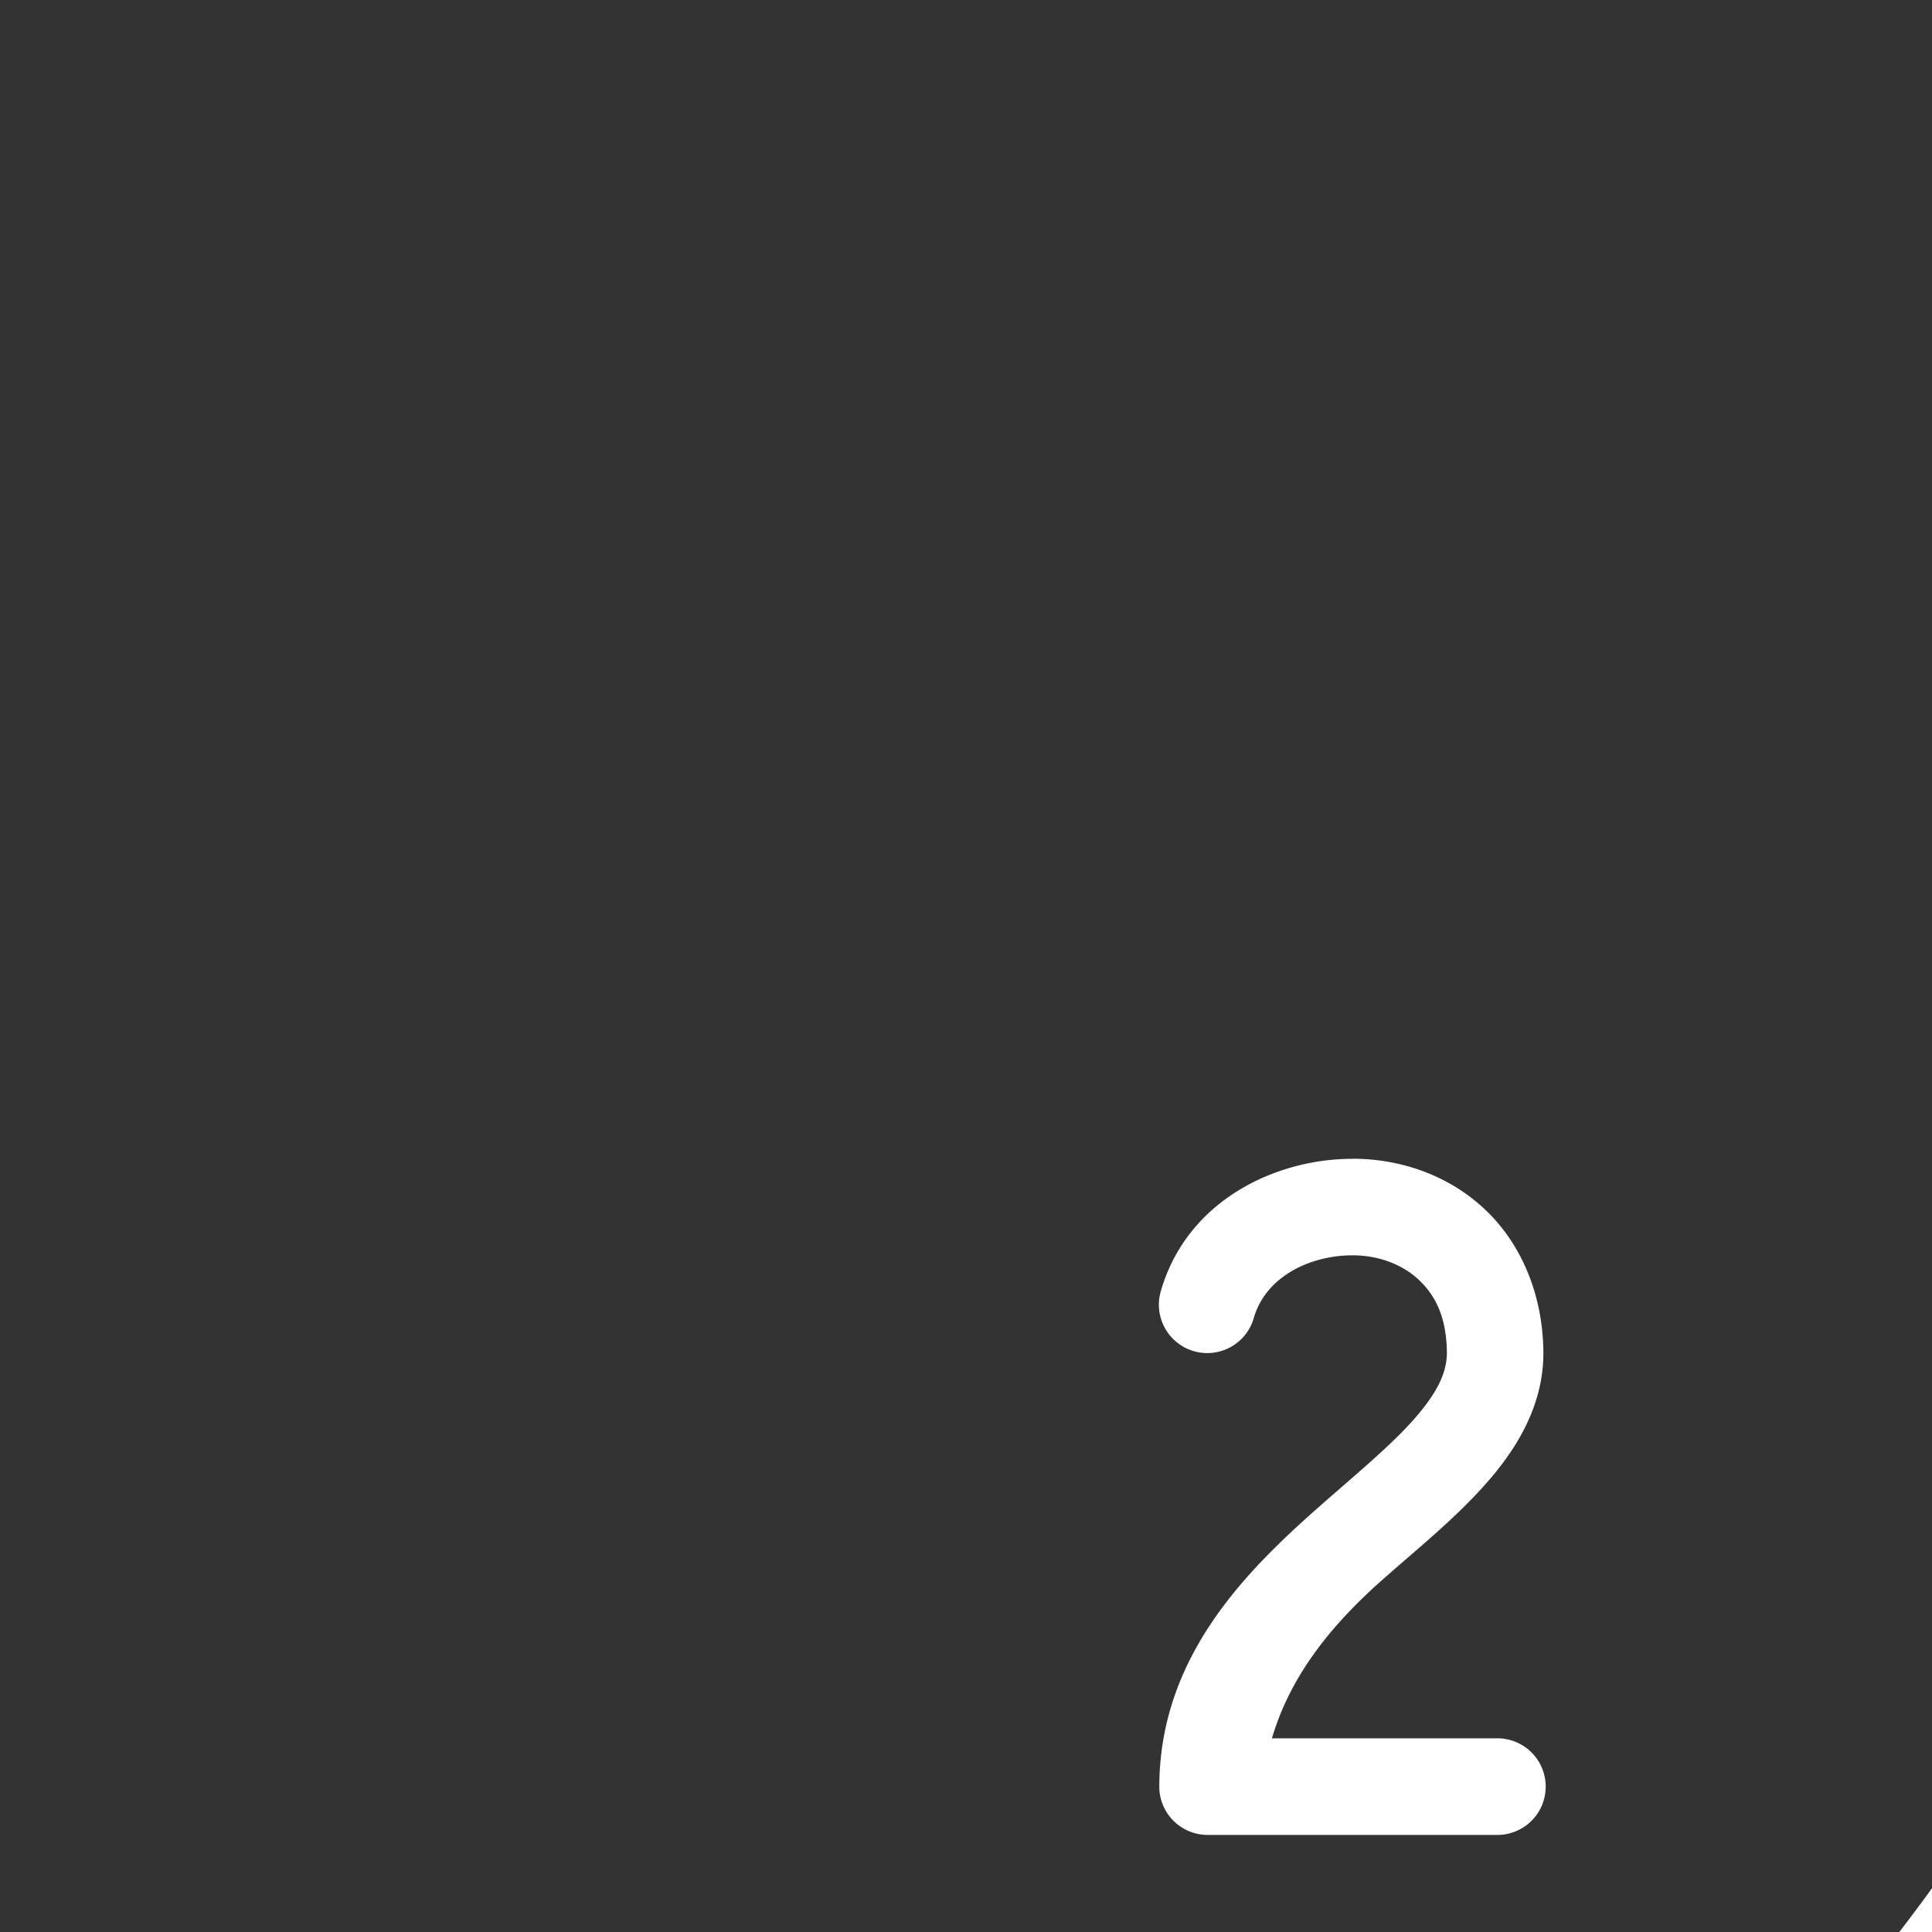<svg xmlns="http://www.w3.org/2000/svg" style="background: #808080" height="64" width="64" viewBox="183 188 20 20">
  <rect x="183" y="188" width="20" height="20" fill="#333333" stroke="none"/>
  <g style="fill: #ffffff;" id="g14237" data-label="J-10">
    <path style="color: rgb(0, 0, 0); fill: #ffffff; stroke-width: 1px; stroke-linecap: round; stroke-linejoin: round;" d="m 207.5,201 a 0.5,0.5 0 0 0 -0.4,0.199 c -1.548,2.064 -2.854,4.802 -4.586,6.99 C 200.781,210.378 198.702,212 195.5,212 a 0.5,0.5 0 1 0 0,1 c 3.548,0 5.969,-1.878 7.799,-4.189 1.778,-2.246 3.067,-4.885 4.471,-6.811 H 208.5 a 0.5,0.5 0 1 0 0,-1 z" id="path14262"></path>
    <path style="color: rgb(0, 0, 0); fill: #ffffff; stroke-linecap: round; stroke-linejoin: round;" d="m 197,199.996 c -0.792,0 -1.705,0.427 -1.98,1.359 a 0.501,0.501 0 1 0 0.961,0.283 c 0.124,-0.421 0.578,-0.643 1.02,-0.643 0.263,0 0.506,0.089 0.678,0.246 0.171,0.157 0.295,0.38 0.299,0.76 0.001,0.209 -0.101,0.418 -0.338,0.688 -0.237,0.27 -0.596,0.567 -0.977,0.902 -0.761,0.671 -1.658,1.557 -1.662,2.902 a 0.5,0.5 0 0 0 0.5,0.502 h 3 a 0.5,0.5 0 1 0 0,-1 h -2.334 c 0.184,-0.625 0.586,-1.151 1.158,-1.654 0.363,-0.32 0.748,-0.63 1.066,-0.992 0.319,-0.362 0.589,-0.811 0.586,-1.352 a 0.5,0.5 0 0 0 0,-0.002 c -0.006,-0.619 -0.247,-1.148 -0.623,-1.492 -0.376,-0.345 -0.867,-0.508 -1.354,-0.508 z" id="path12457-3"></path>
  </g>
</svg>
